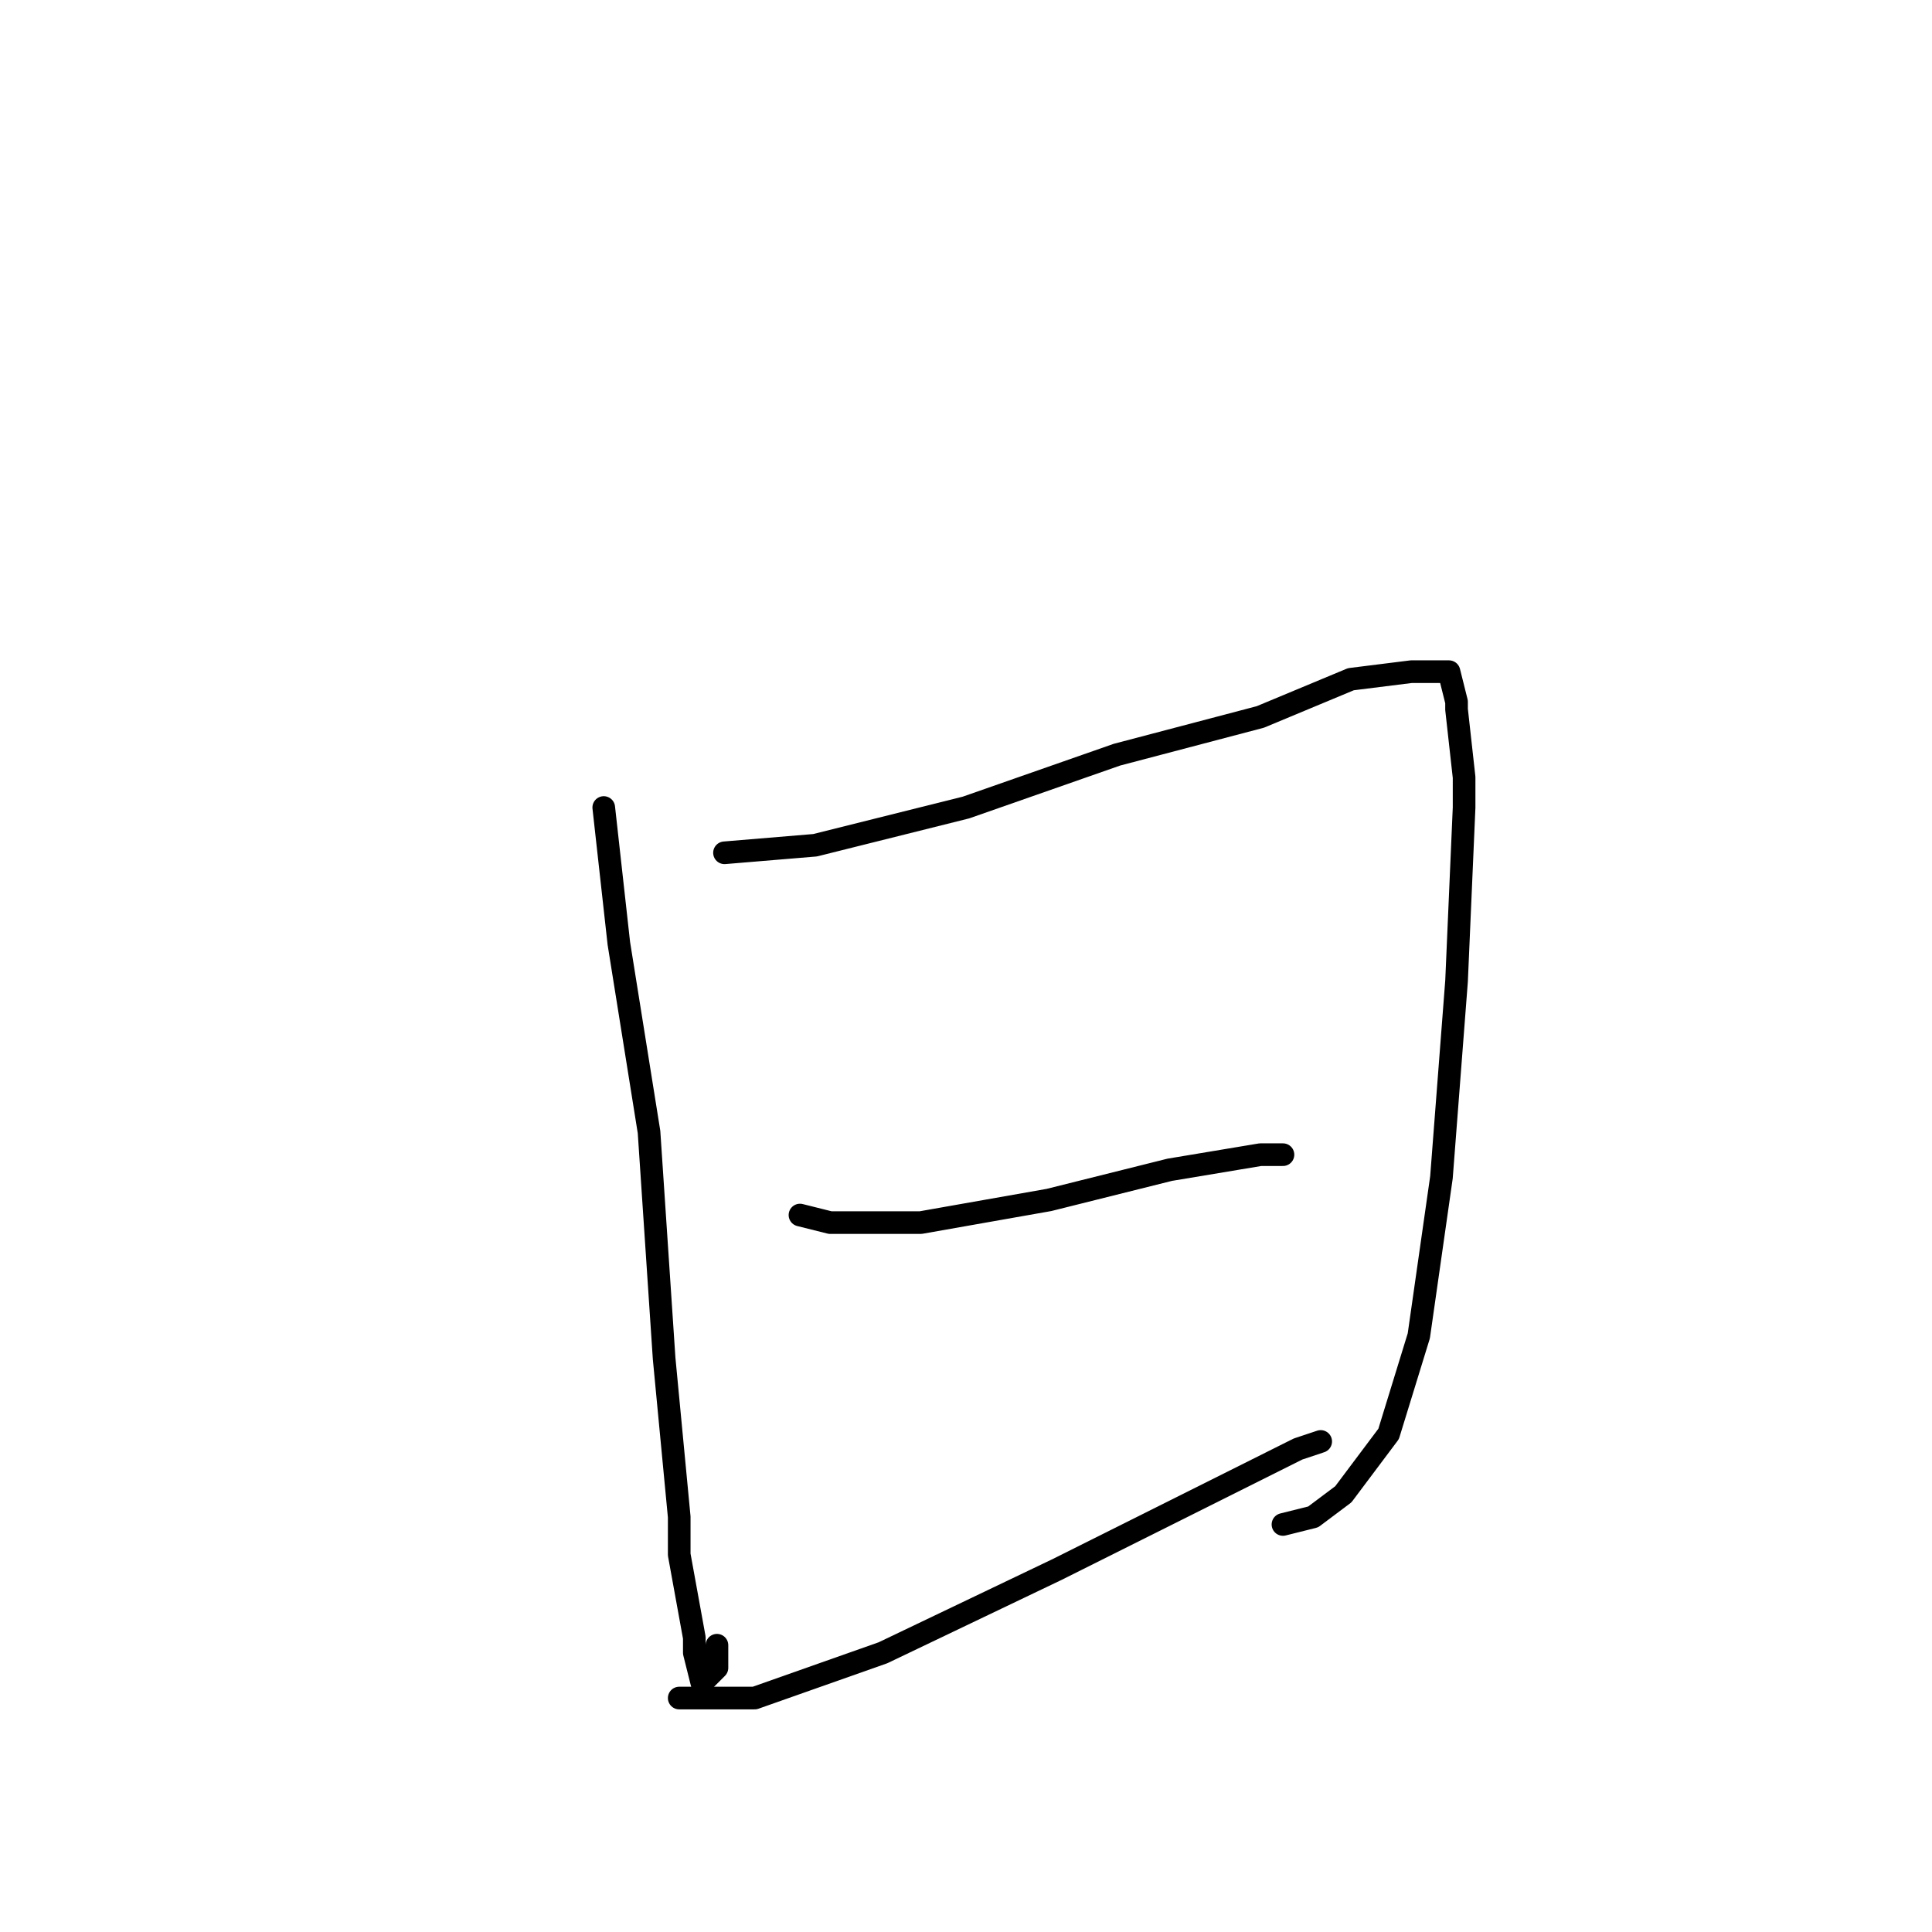 <?xml version="1.0" standalone="no"?>
    <svg width="256" height="256" xmlns="http://www.w3.org/2000/svg" version="1.1">
    <polyline stroke="black" stroke-width="3" stroke-linecap="round" fill="transparent" stroke-linejoin="round" points="80 107 82 125 86 150 88 180 90 201 90 206 92 217 92 219 93 223 95 221 95 218 95 218 " />
        <polyline stroke="black" stroke-width="3" stroke-linecap="round" fill="transparent" stroke-linejoin="round" points="96 113 108 112 128 107 148 100 167 95 179 90 187 89 192 89 193 93 193 94 194 103 194 107 193 130 191 156 188 177 184 190 178 198 174 201 170 202 170 202 " />
        <polyline stroke="black" stroke-width="3" stroke-linecap="round" fill="transparent" stroke-linejoin="round" points="106 161 110 162 118 162 122 162 139 159 155 155 167 153 170 153 170 153 " />
        <polyline stroke="black" stroke-width="3" stroke-linecap="round" fill="transparent" stroke-linejoin="round" points="90 225 100 225 117 219 140 208 160 198 172 192 175 191 175 191 " />
        </svg>